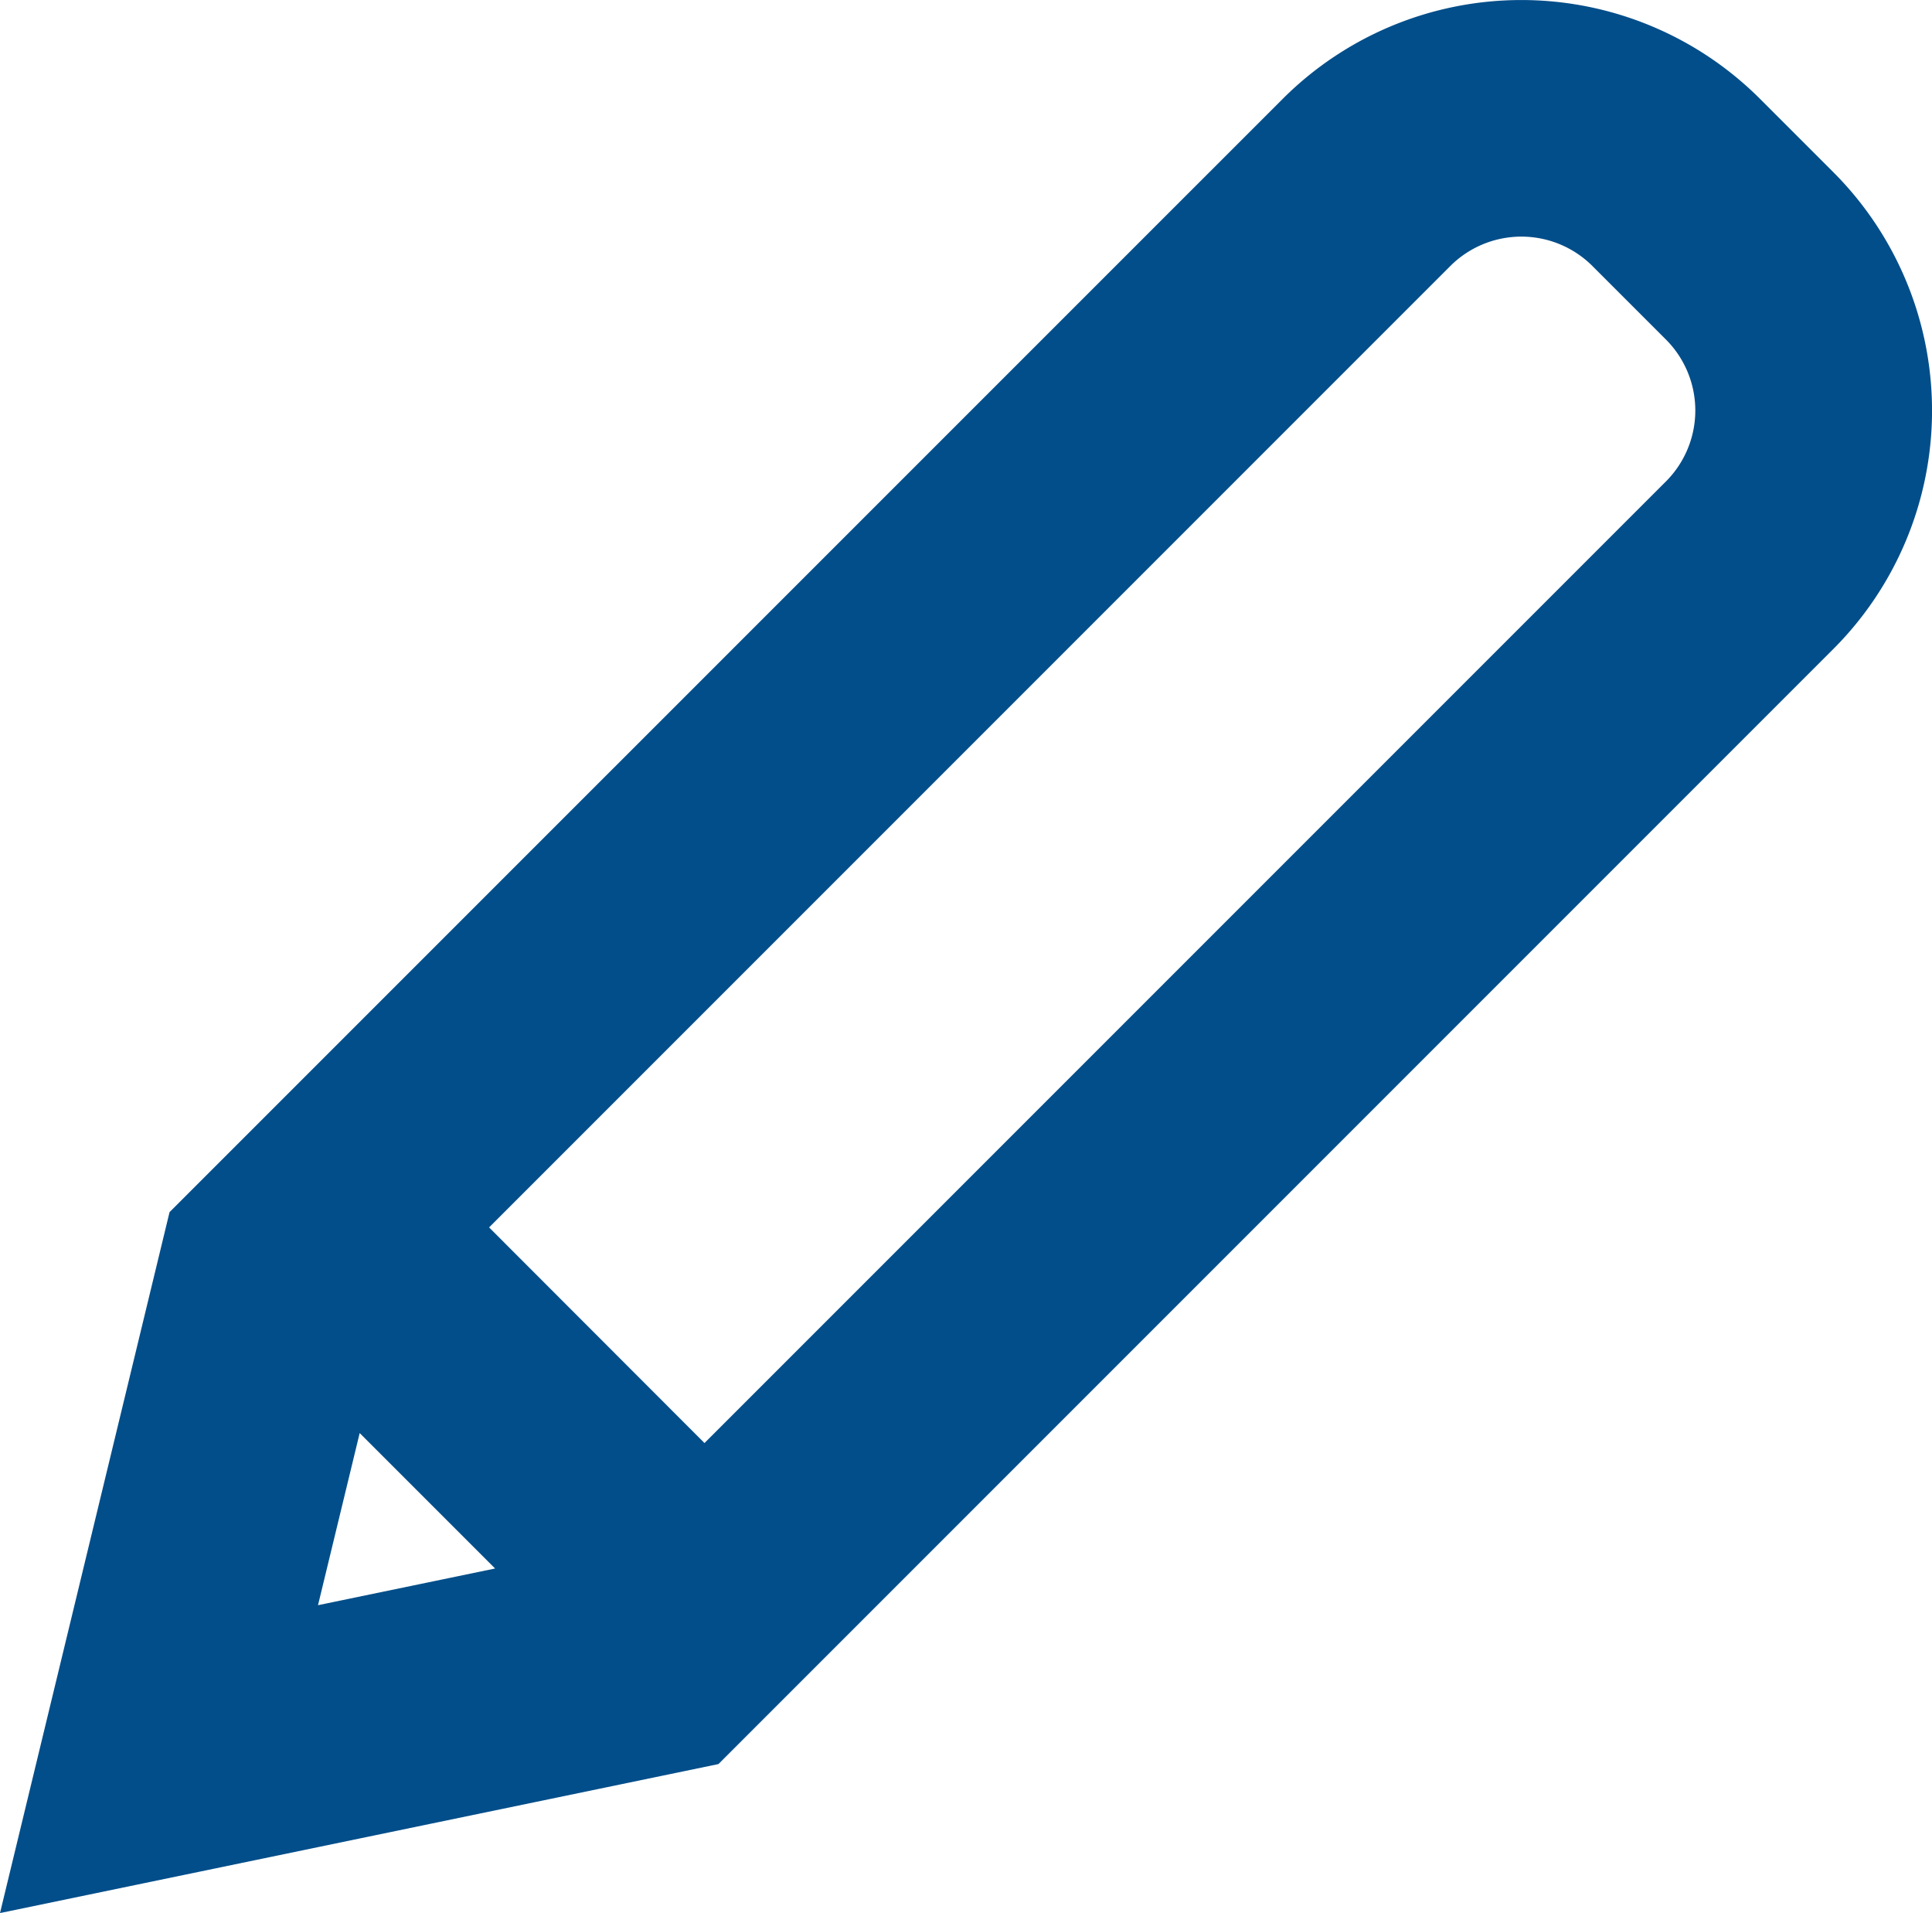 <svg xmlns="http://www.w3.org/2000/svg" width="18.961" height="18.771" viewBox="0 0 18.961 18.771"><defs><style>.a{fill:#024e8a;}</style></defs><path class="a" d="M112.644,48.045l-.721-.721h0a3.313,3.313,0,0,0-4.68,0L96.316,58.25l-1.664,6.878,7.051-1.462,10.941-10.941a3.309,3.309,0,0,0,0-4.68ZM98.182,60.418l1.329,1.329-1.738.36ZM111,51.082l-9.434,9.434L99.452,58.4l9.434-9.434a.987.987,0,0,1,1.394,0l.721.721a.985.985,0,0,1,0,1.394Z" transform="translate(-94.652 -46.356)"/></svg>